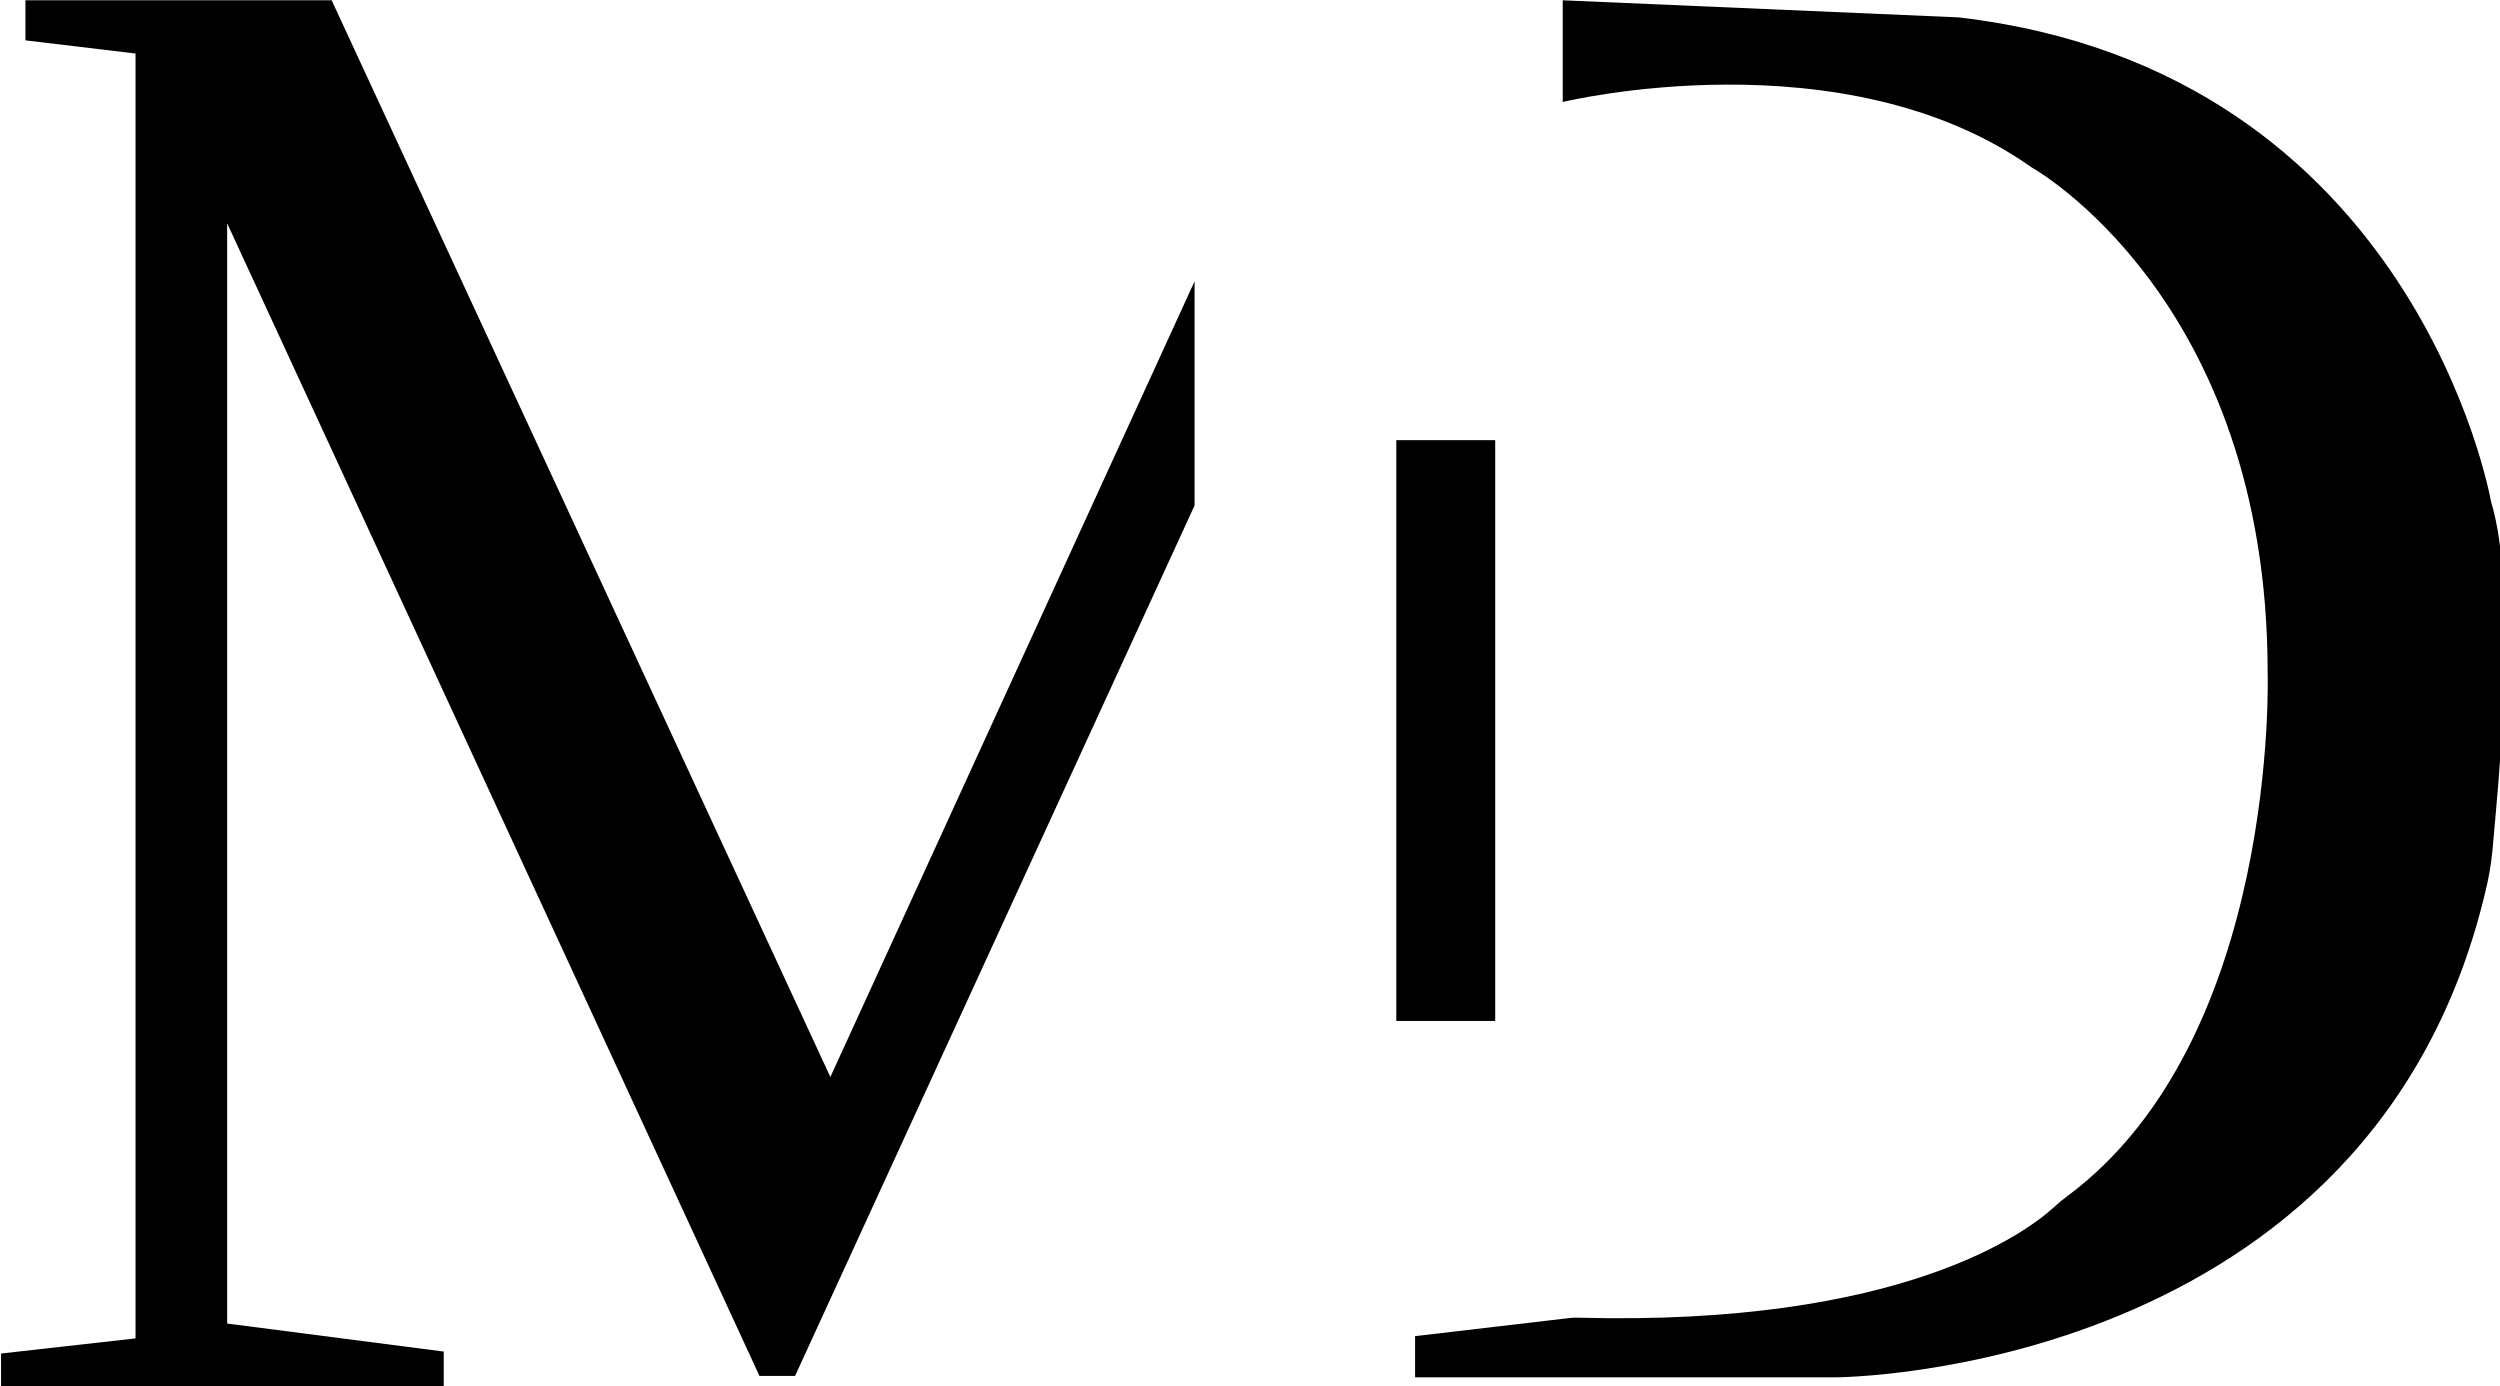 <?xml version="1.0" encoding="UTF-8" standalone="no"?>
<!-- Created with Inkscape (http://www.inkscape.org/) -->

<svg
   xmlns:dc="http://purl.org/dc/elements/1.1/"
   xmlns:cc="http://creativecommons.org/ns#"
   xmlns:rdf="http://www.w3.org/1999/02/22-rdf-syntax-ns#"
   xmlns:svg="http://www.w3.org/2000/svg"
   xmlns="http://www.w3.org/2000/svg"
   xmlns:sodipodi="http://sodipodi.sourceforge.net/DTD/sodipodi-0.dtd"
   xmlns:inkscape="http://www.inkscape.org/namespaces/inkscape"
   width="236.462mm"
   height="131.127mm"
   viewBox="0 0 236.462 131.127"
   version="1.1"
   id="svg3875"
   sodipodi:docname="drawing.svg"
   inkscape:version="0.92.5 (2060ec1f9f, 2020-04-08)">
  <defs
     id="defs3869" />
  <sodipodi:namedview
     id="base"
     pagecolor="#ffffff"
     bordercolor="#666666"
     borderopacity="1.0"
     inkscape:pageopacity="0.0"
     inkscape:pageshadow="2"
     inkscape:zoom="0.35"
     inkscape:cx="528.00158"
     inkscape:cy="-321.54287"
     inkscape:document-units="mm"
     inkscape:current-layer="layer1"
     showgrid="false"
     inkscape:window-width="1920"
     inkscape:window-height="1016"
     inkscape:window-x="0"
     inkscape:window-y="27"
     inkscape:window-maximized="1"
     objecttolerance="20"
     fit-margin-top="0"
     fit-margin-left="0"
     fit-margin-right="0"
     fit-margin-bottom="0" />
  <g
     inkscape:label="Layer 1"
     inkscape:groupmode="layer"
     id="layer1"
     transform="translate(16.934,-49.252)">
    <g
       transform="matrix(0.265,0,0,0.265,-79.984,31.869)"
       id="g3818">
      <polygon
         points="509,556.7 319,145.3 319,538 396.3,548 396.3,561.3 238.3,561.3 238.3,548.7 286.3,543.3 286.3,84.7 247,80 247,65.7 356.3,65.7 534.3,450 664.3,166 664.3,246 521.7,556.7 "
         id="polygon3812" />
      <rect
         x="736.3"
         y="222.7"
         width="35.3"
         height="207.3"
         id="rect3814" />
      <path
         inkscape:connector-curvature="0"
         d="M 795.7,65.7 V 102 c 0,0 100,-24.3 167.3,23.3 0,0 84.3,46.7 84.3,180.3 0,0 4.2,130.4 -71.2,186.7 -1.8,1.3 -3.5,2.7 -5.1,4.2 -9.4,8.6 -54.1,42.6 -170.1,39.4 -0.8,0 -1.7,0 -2.5,0.1 l -55.4,6.5 v 14.7 h 150 c 0,0 193.1,-0.3 232.7,-176.3 0.9,-4.1 1.5,-8.2 1.9,-12.4 1.8,-20.8 9.3,-91.6 -0.6,-124 0,0 -26.7,-153.7 -190,-172.7 z"
         id="path3816" />
    </g>
  </g>
</svg>
